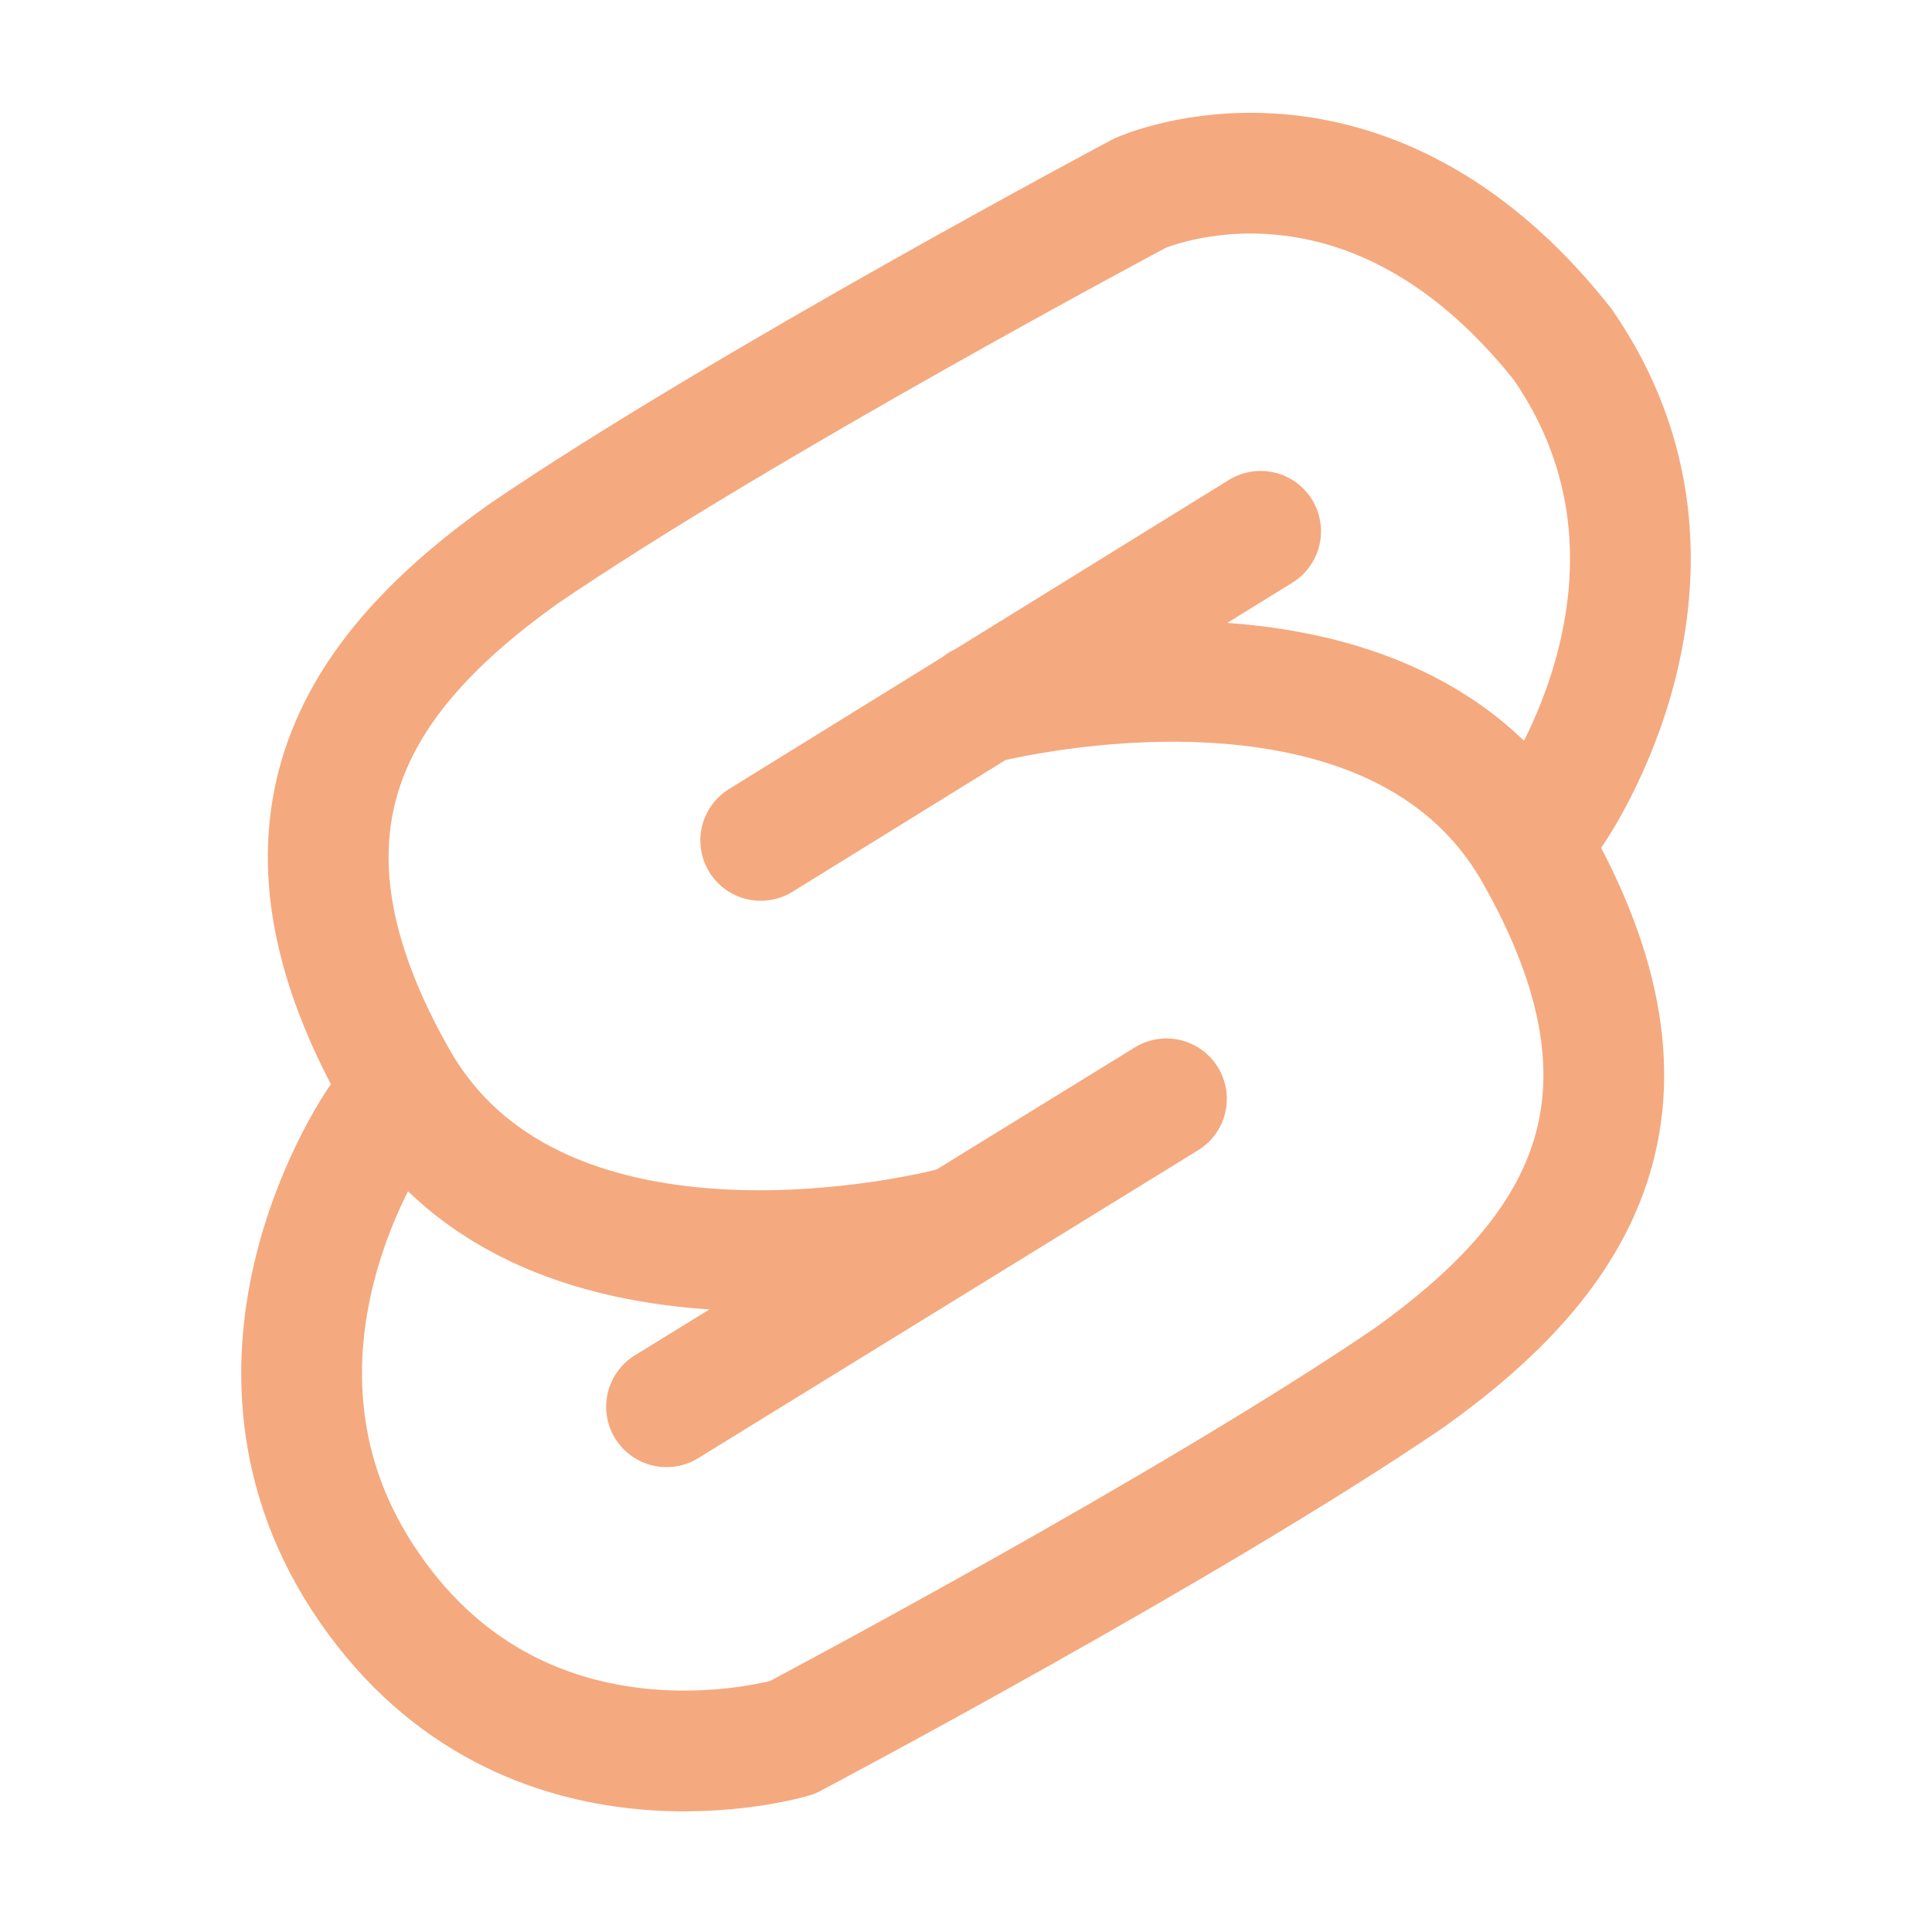 <svg xmlns="http://www.w3.org/2000/svg" xmlns:xlink="http://www.w3.org/1999/xlink" width="16" height="16" viewBox="0 0 16 16"><g fill="none" stroke="#f5a97f" stroke-linecap="round" stroke-linejoin="round"><path d="M12.86 6.72s1.39-1.98.08-3.87C11.286.763 9.44 1.6 9.44 1.6S6.15 3.35 4.33 4.59c-1.4 1-2.24 2.26-1.03 4.37c1.22 2.1 4.58 1.21 4.58 1.21"/><path d="M3.14 9.28s-1.39 1.98-.08 3.87c1.31 1.9 3.5 1.24 3.5 1.24s3.29-1.74 5.11-2.98c1.4-1 2.24-2.26 1.03-4.37c-1.22-2.1-4.58-1.21-4.58-1.21M6.3 6.96l4.14-2.56m-4.92 7.25L9.66 9.1"/></g></svg>